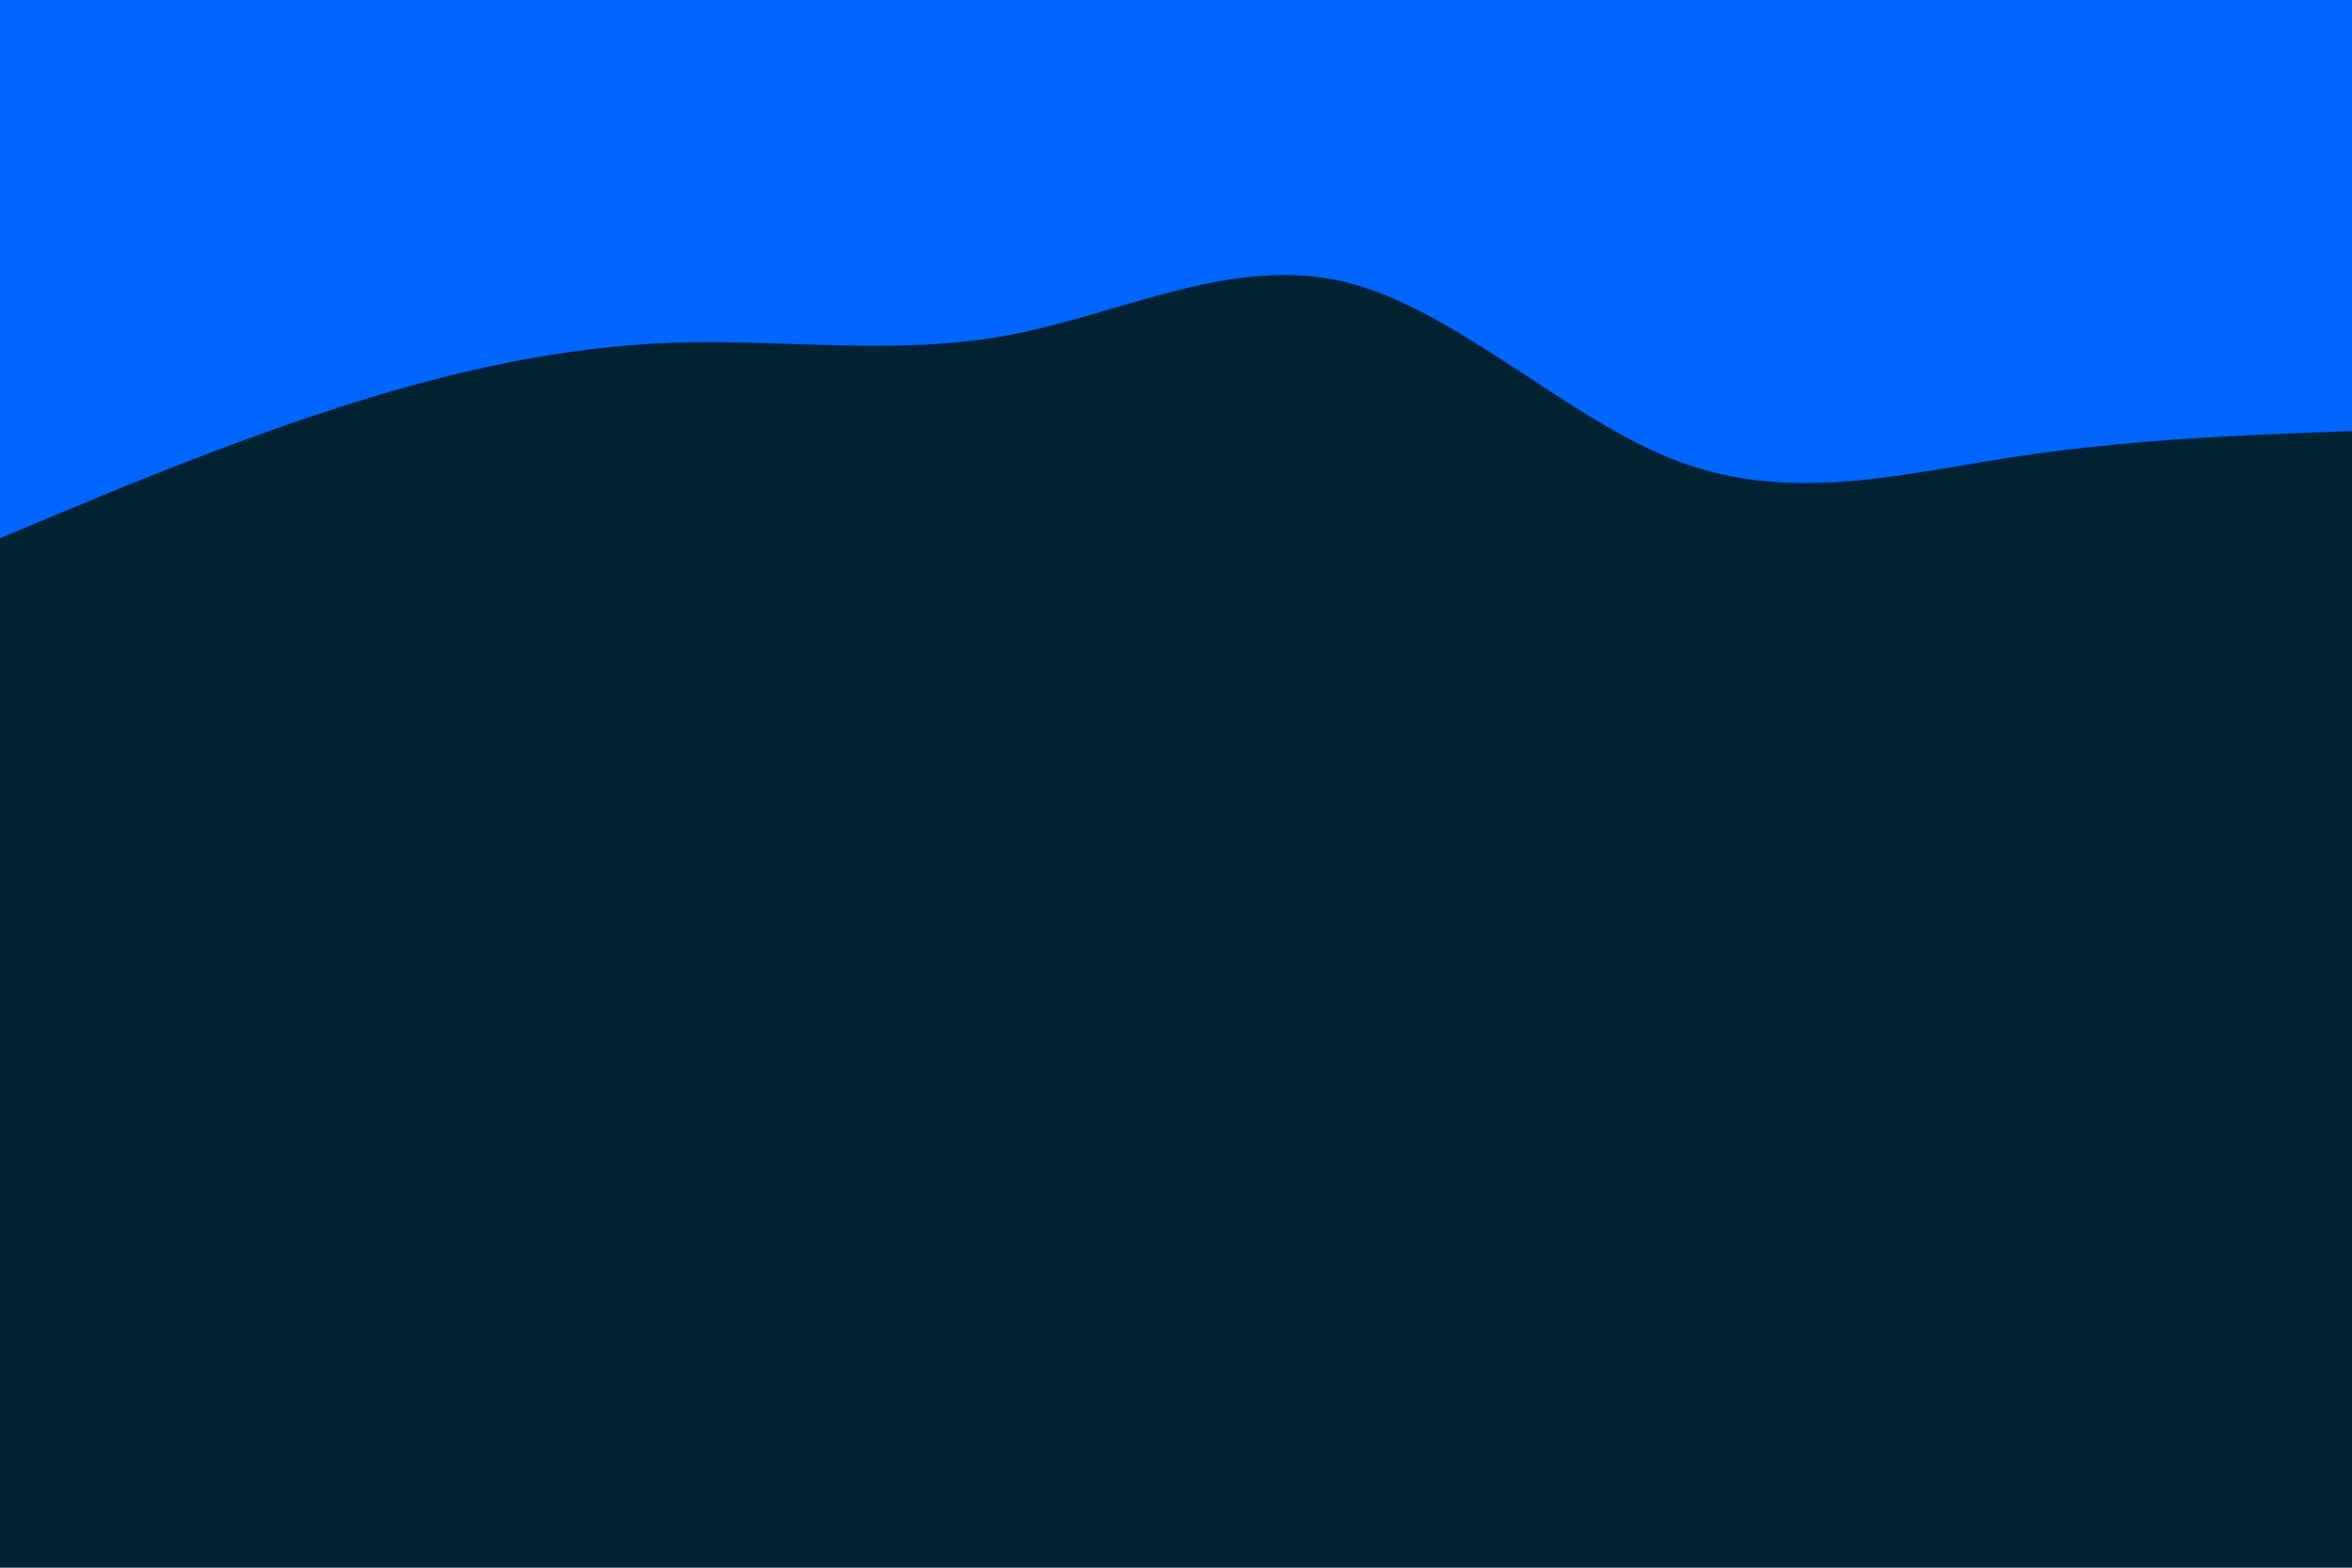 <svg id="visual" viewBox="0 0 900 600" width="900" height="600" xmlns="http://www.w3.org/2000/svg" xmlns:xlink="http://www.w3.org/1999/xlink" version="1.1"><rect x="0" y="0" width="900" height="600" fill="#002233"></rect><path d="M0 206L21.5 197C43 188 86 170 128.8 156.2C171.7 142.3 214.3 132.7 257.2 131.2C300 129.7 343 136.3 385.8 128.3C428.7 120.3 471.3 97.7 514.2 107.8C557 118 600 161 642.8 176.8C685.7 192.7 728.3 181.3 771.2 174.8C814 168.3 857 166.7 878.5 165.8L900 165L900 0L878.5 0C857 0 814 0 771.2 0C728.3 0 685.7 0 642.8 0C600 0 557 0 514.2 0C471.3 0 428.7 0 385.8 0C343 0 300 0 257.2 0C214.3 0 171.7 0 128.8 0C86 0 43 0 21.5 0L0 0Z" fill="#0066FF" stroke-linecap="round" stroke-linejoin="miter"></path></svg>